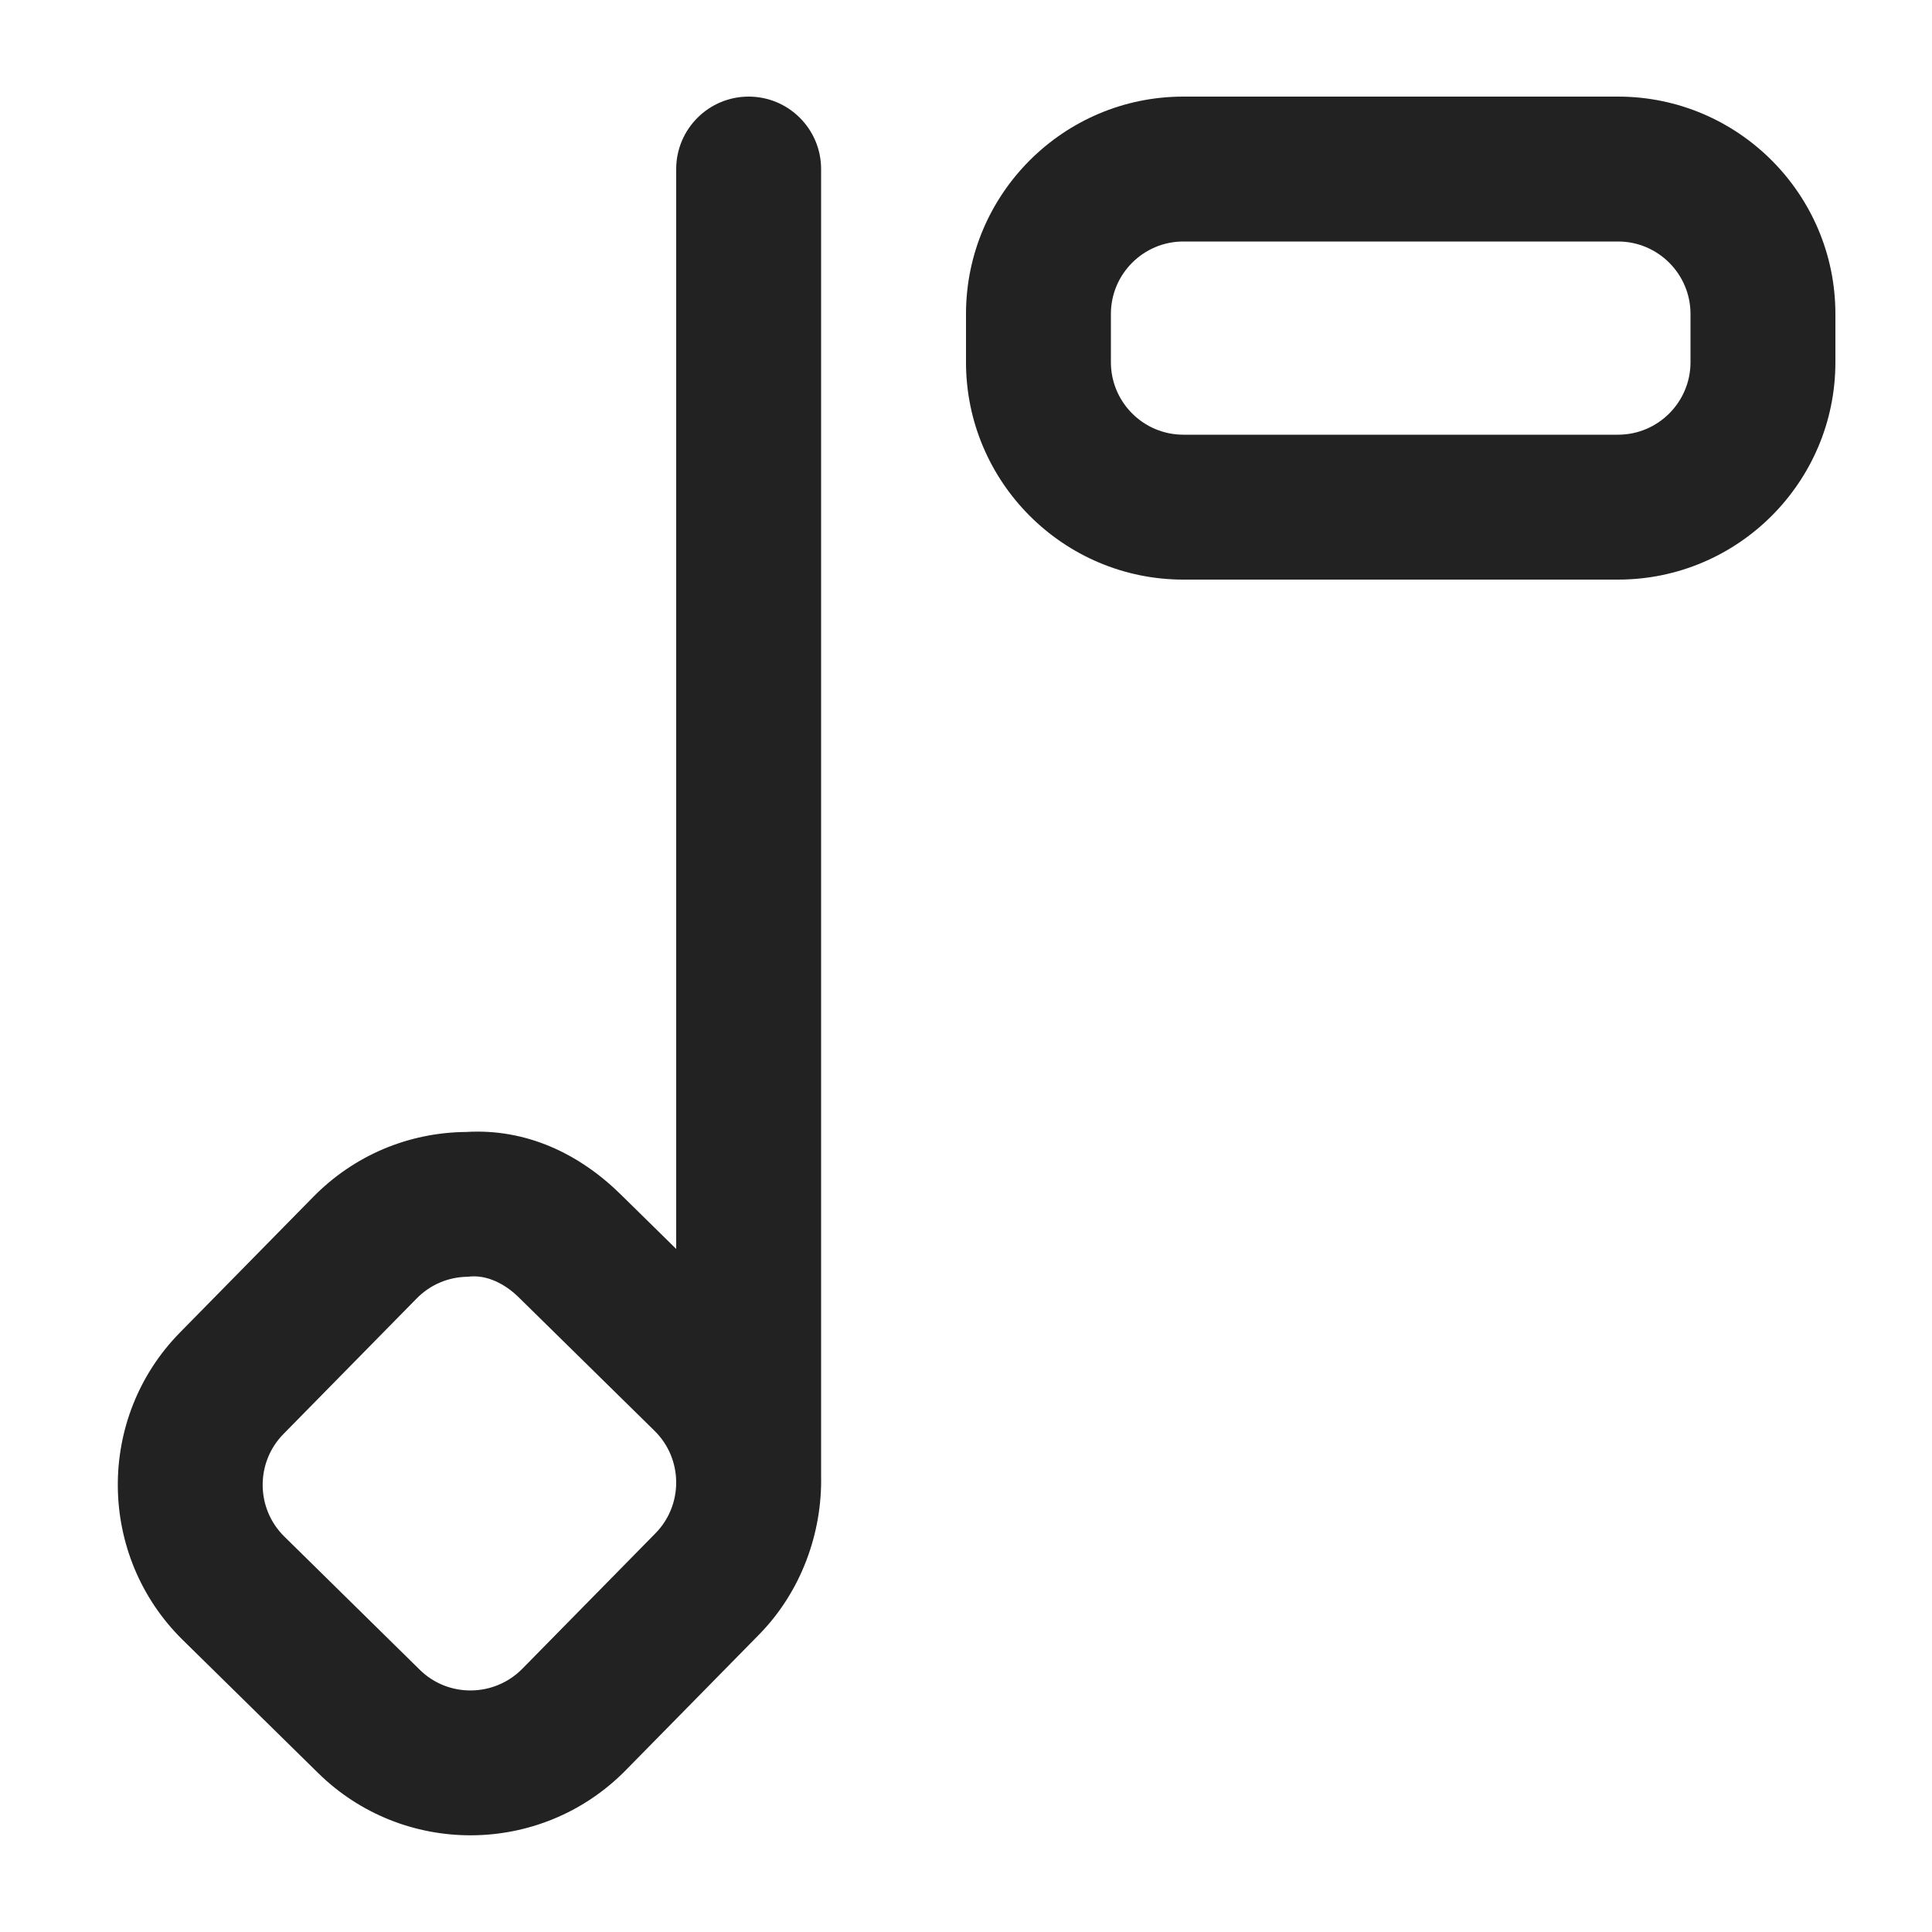 <?xml version="1.0" encoding="UTF-8"?><svg id="e" xmlns="http://www.w3.org/2000/svg" width="20" height="20" viewBox="0 0 20 20"><path d="M8.5,15.279V1.75c0-.414-.336-.75-.75-.75s-.75.336-.75.75v11.179l-.576-.566c-.429-.421-.977-.682-1.597-.645-.601.005-1.164.244-1.585.673l-1.379,1.403c-.869.884-.856,2.312.028,3.182l1.403,1.379h0c.438.43,1.007.644,1.577.644.583,0,1.165-.225,1.605-.672l1.379-1.403c.442-.449.657-1.059.645-1.645ZM6.785,15.873l-1.379,1.403c-.29.293-.766.3-1.061.009l-1.402-1.379c-.295-.29-.299-.766-.009-1.061l1.379-1.403c.14-.143.328-.223.528-.225.195-.027.389.074.532.216l1.403,1.379c.295.29.299.766.009,1.061Z" fill="#222"/><path d="M16.75,6h-4.5c-1.241,0-2.25-1.01-2.25-2.25v-.5c0-1.24,1.009-2.25,2.25-2.25h4.5c1.241,0,2.25,1.01,2.25,2.25v.5c0,1.24-1.009,2.25-2.25,2.25ZM12.25,2.5c-.414,0-.75.337-.75.75v.5c0,.413.336.75.75.75h4.5c.414,0,.75-.337.75-.75v-.5c0-.413-.336-.75-.75-.75h-4.5Z" fill="#222"/></svg>